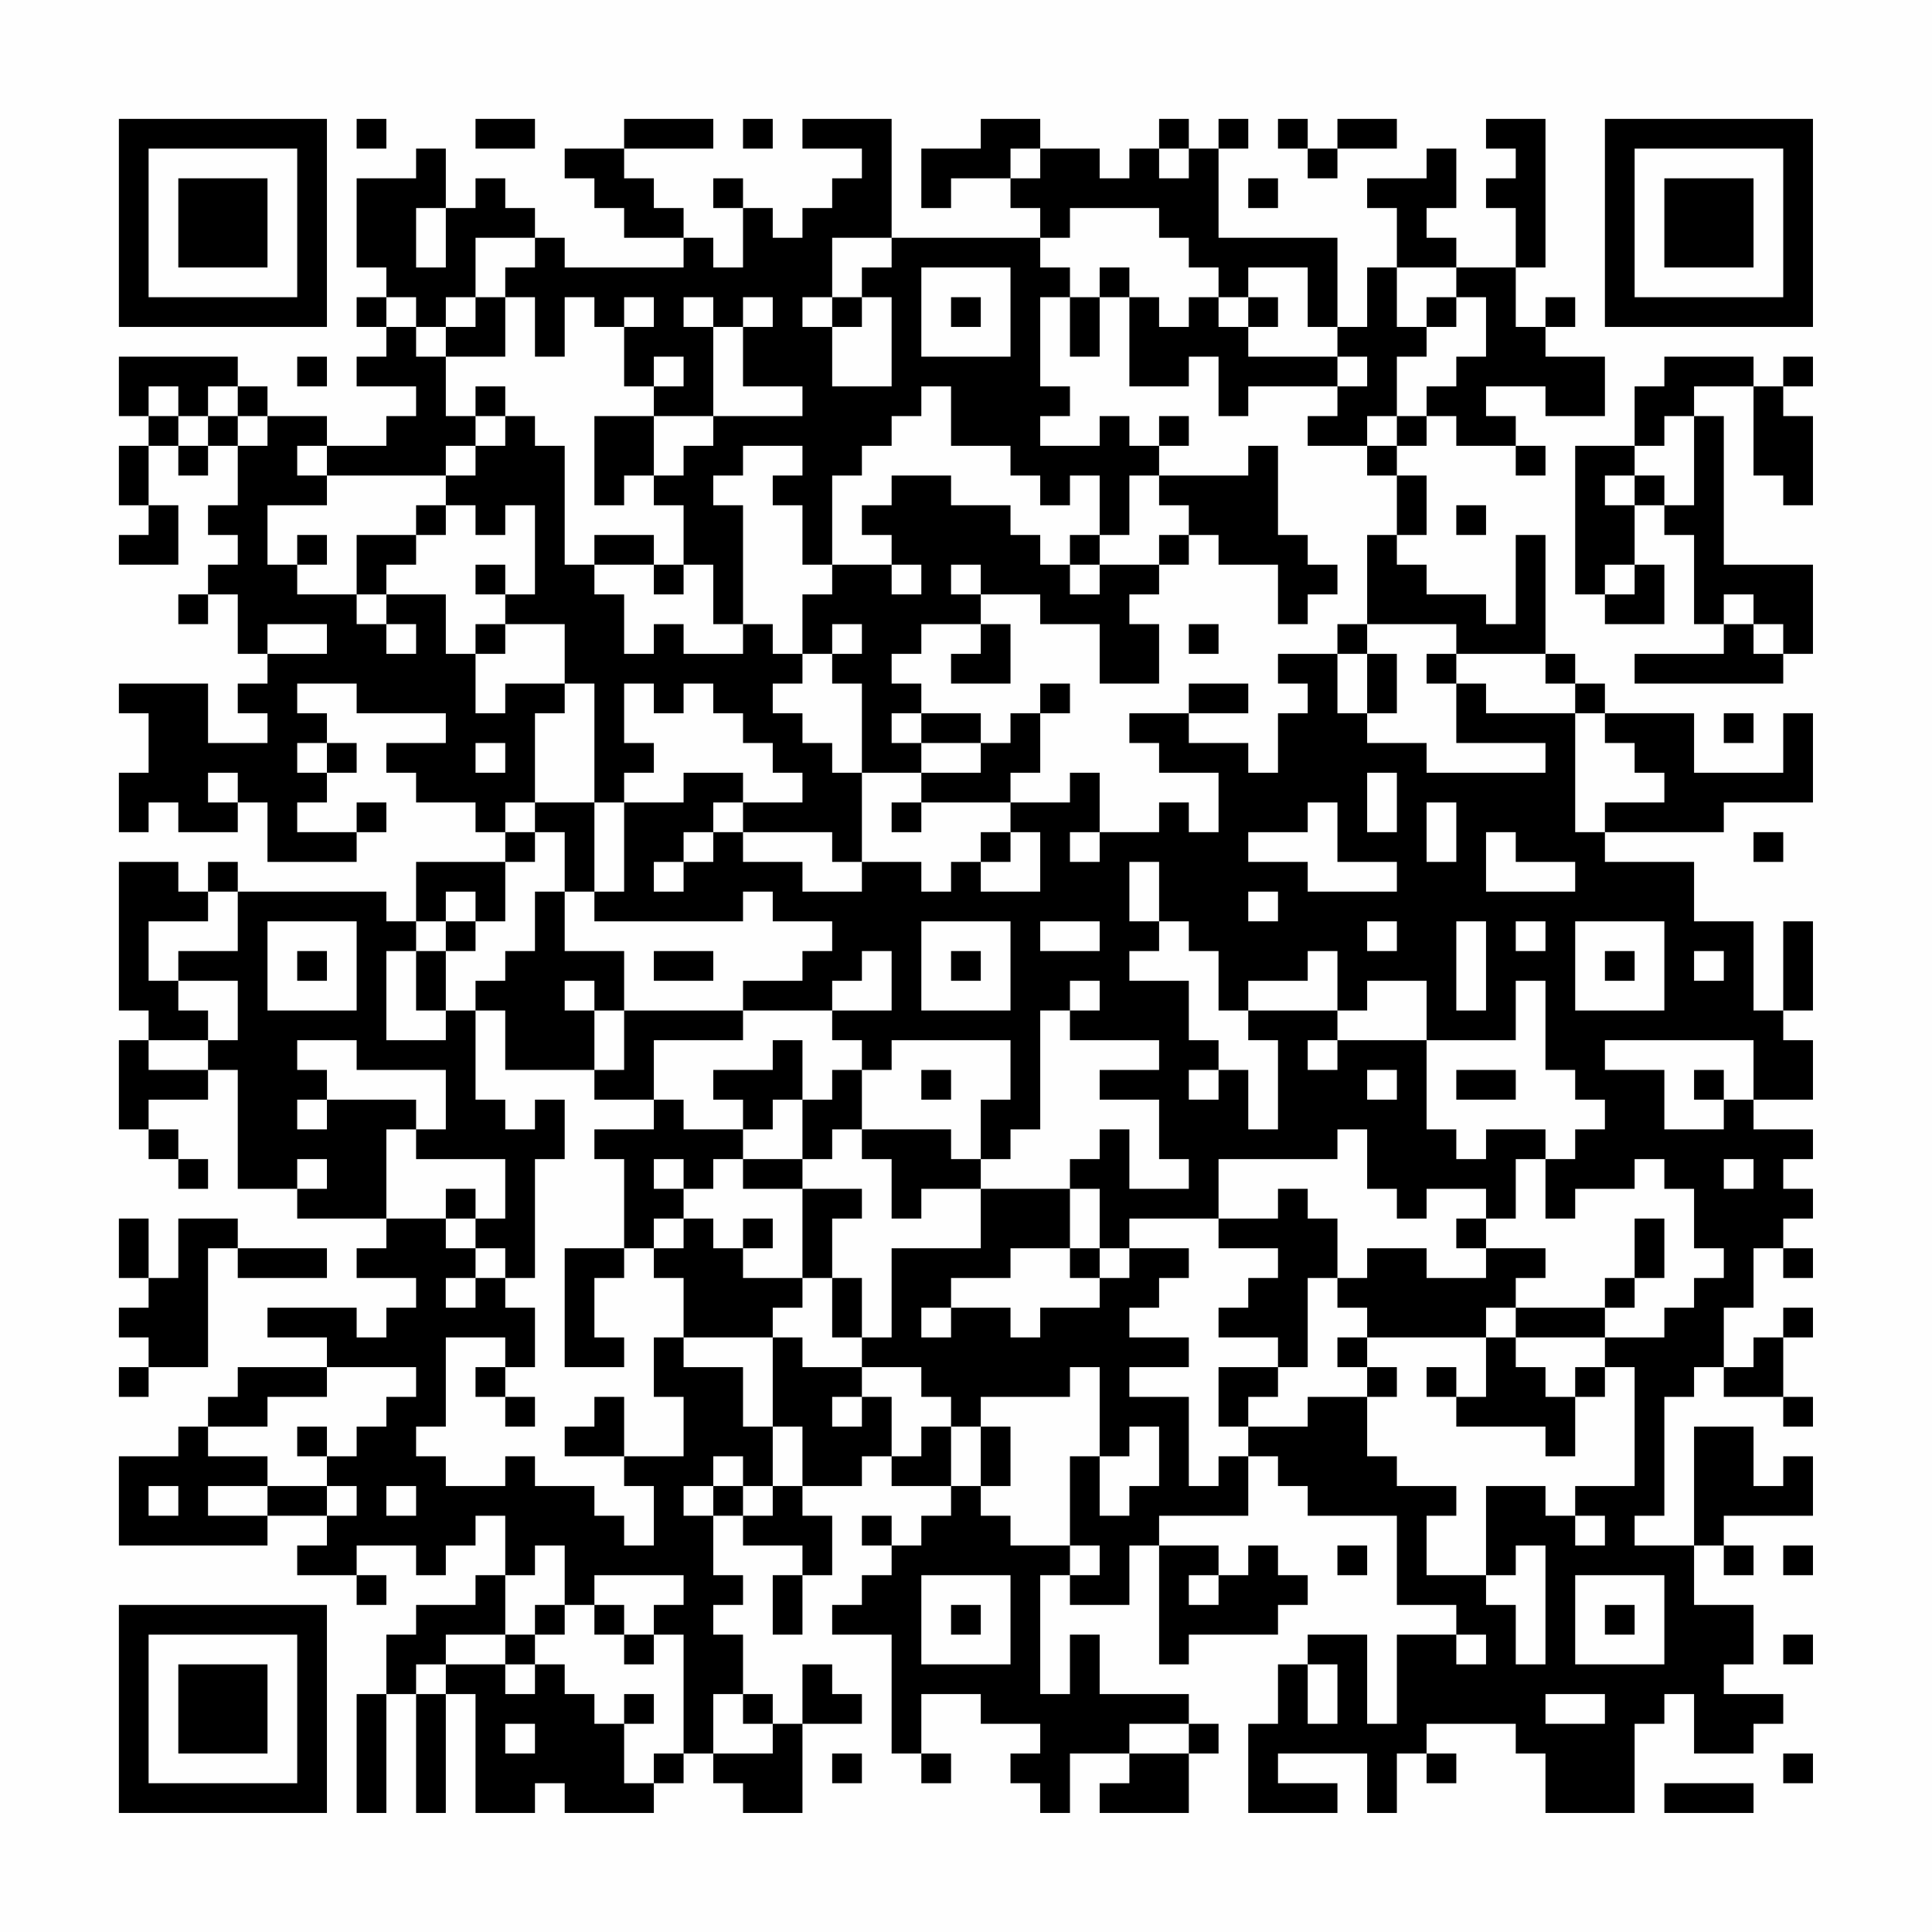 <?xml version="1.0" encoding="UTF-8"?>
<svg xmlns="http://www.w3.org/2000/svg" version="1.1" width="300" height="300" viewBox="0 0 300 300"><rect x="0" y="0" width="300" height="300" fill="#fefefe"/><g transform="scale(4.615)"><g transform="translate(4,4)"><path fill-rule="evenodd" d="M8 0L8 1L9 1L9 0ZM12 0L12 1L14 1L14 0ZM17 0L17 1L15 1L15 2L16 2L16 3L17 3L17 4L19 4L19 5L15 5L15 4L14 4L14 3L13 3L13 2L12 2L12 3L11 3L11 1L10 1L10 2L8 2L8 5L9 5L9 6L8 6L8 7L9 7L9 8L8 8L8 9L10 9L10 10L9 10L9 11L7 11L7 10L5 10L5 9L4 9L4 8L0 8L0 10L1 10L1 11L0 11L0 13L1 13L1 14L0 14L0 15L2 15L2 13L1 13L1 11L2 11L2 12L3 12L3 11L4 11L4 13L3 13L3 14L4 14L4 15L3 15L3 16L2 16L2 17L3 17L3 16L4 16L4 18L5 18L5 19L4 19L4 20L5 20L5 21L3 21L3 19L0 19L0 20L1 20L1 22L0 22L0 24L1 24L1 23L2 23L2 24L4 24L4 23L5 23L5 25L8 25L8 24L9 24L9 23L8 23L8 24L6 24L6 23L7 23L7 22L8 22L8 21L7 21L7 20L6 20L6 19L8 19L8 20L11 20L11 21L9 21L9 22L10 22L10 23L12 23L12 24L13 24L13 25L10 25L10 27L9 27L9 26L4 26L4 25L3 25L3 26L2 26L2 25L0 25L0 30L1 30L1 31L0 31L0 34L1 34L1 35L2 35L2 36L3 36L3 35L2 35L2 34L1 34L1 33L3 33L3 32L4 32L4 36L6 36L6 37L9 37L9 38L8 38L8 39L10 39L10 40L9 40L9 41L8 41L8 40L5 40L5 41L7 41L7 42L4 42L4 43L3 43L3 44L2 44L2 45L0 45L0 48L5 48L5 47L7 47L7 48L6 48L6 49L8 49L8 50L9 50L9 49L8 49L8 48L10 48L10 49L11 49L11 48L12 48L12 47L13 47L13 49L12 49L12 50L10 50L10 51L9 51L9 53L8 53L8 57L9 57L9 53L10 53L10 57L11 57L11 53L12 53L12 57L14 57L14 56L15 56L15 57L18 57L18 56L19 56L19 55L20 55L20 56L21 56L21 57L23 57L23 54L25 54L25 53L24 53L24 52L23 52L23 54L22 54L22 53L21 53L21 51L20 51L20 50L21 50L21 49L20 49L20 47L21 47L21 48L23 48L23 49L22 49L22 51L23 51L23 49L24 49L24 47L23 47L23 46L25 46L25 45L26 45L26 46L28 46L28 47L27 47L27 48L26 48L26 47L25 47L25 48L26 48L26 49L25 49L25 50L24 50L24 51L26 51L26 55L27 55L27 56L28 56L28 55L27 55L27 53L29 53L29 54L31 54L31 55L30 55L30 56L31 56L31 57L32 57L32 55L34 55L34 56L33 56L33 57L36 57L36 55L37 55L37 54L36 54L36 53L33 53L33 51L32 51L32 53L31 53L31 49L32 49L32 50L34 50L34 48L35 48L35 52L36 52L36 51L39 51L39 50L40 50L40 49L39 49L39 48L38 48L38 49L37 49L37 48L35 48L35 47L38 47L38 45L39 45L39 46L40 46L40 47L43 47L43 50L45 50L45 51L43 51L43 54L42 54L42 51L40 51L40 52L39 52L39 54L38 54L38 57L41 57L41 56L39 56L39 55L42 55L42 57L43 57L43 55L44 55L44 56L45 56L45 55L44 55L44 54L47 54L47 55L48 55L48 57L51 57L51 54L52 54L52 53L53 53L53 55L55 55L55 54L56 54L56 53L54 53L54 52L55 52L55 50L53 50L53 48L54 48L54 49L55 49L55 48L54 48L54 47L57 47L57 45L56 45L56 46L55 46L55 44L53 44L53 48L51 48L51 47L52 47L52 43L53 43L53 42L54 42L54 43L56 43L56 44L57 44L57 43L56 43L56 41L57 41L57 40L56 40L56 41L55 41L55 42L54 42L54 40L55 40L55 38L56 38L56 39L57 39L57 38L56 38L56 37L57 37L57 36L56 36L56 35L57 35L57 34L55 34L55 33L57 33L57 31L56 31L56 30L57 30L57 27L56 27L56 30L55 30L55 27L53 27L53 25L50 25L50 24L54 24L54 23L57 23L57 20L56 20L56 22L53 22L53 20L50 20L50 19L49 19L49 18L48 18L48 14L47 14L47 17L46 17L46 16L44 16L44 15L43 15L43 14L44 14L44 12L43 12L43 11L44 11L44 10L45 10L45 11L47 11L47 12L48 12L48 11L47 11L47 10L46 10L46 9L48 9L48 10L50 10L50 8L48 8L48 7L49 7L49 6L48 6L48 7L47 7L47 5L48 5L48 0L46 0L46 1L47 1L47 2L46 2L46 3L47 3L47 5L45 5L45 4L44 4L44 3L45 3L45 1L44 1L44 2L42 2L42 3L43 3L43 5L42 5L42 7L41 7L41 4L37 4L37 1L38 1L38 0L37 0L37 1L36 1L36 0L35 0L35 1L34 1L34 2L33 2L33 1L31 1L31 0L29 0L29 1L27 1L27 3L28 3L28 2L30 2L30 3L31 3L31 4L26 4L26 0L23 0L23 1L25 1L25 2L24 2L24 3L23 3L23 4L22 4L22 3L21 3L21 2L20 2L20 3L21 3L21 5L20 5L20 4L19 4L19 3L18 3L18 2L17 2L17 1L20 1L20 0ZM21 0L21 1L22 1L22 0ZM39 0L39 1L40 1L40 2L41 2L41 1L43 1L43 0L41 0L41 1L40 1L40 0ZM30 1L30 2L31 2L31 1ZM35 1L35 2L36 2L36 1ZM38 2L38 3L39 3L39 2ZM10 3L10 5L11 5L11 3ZM32 3L32 4L31 4L31 5L32 5L32 6L31 6L31 9L32 9L32 10L31 10L31 11L33 11L33 10L34 10L34 11L35 11L35 12L34 12L34 14L33 14L33 12L32 12L32 13L31 13L31 12L30 12L30 11L28 11L28 9L27 9L27 10L26 10L26 11L25 11L25 12L24 12L24 15L23 15L23 13L22 13L22 12L23 12L23 11L21 11L21 12L20 12L20 13L21 13L21 17L20 17L20 15L19 15L19 13L18 13L18 12L19 12L19 11L20 11L20 10L23 10L23 9L21 9L21 7L22 7L22 6L21 6L21 7L20 7L20 6L19 6L19 7L20 7L20 10L18 10L18 9L19 9L19 8L18 8L18 9L17 9L17 7L18 7L18 6L17 6L17 7L16 7L16 6L15 6L15 8L14 8L14 6L13 6L13 5L14 5L14 4L12 4L12 6L11 6L11 7L10 7L10 6L9 6L9 7L10 7L10 8L11 8L11 10L12 10L12 11L11 11L11 12L7 12L7 11L6 11L6 12L7 12L7 13L5 13L5 15L6 15L6 16L8 16L8 17L9 17L9 18L10 18L10 17L9 17L9 16L11 16L11 18L12 18L12 20L13 20L13 19L15 19L15 20L14 20L14 23L13 23L13 24L14 24L14 25L13 25L13 27L12 27L12 26L11 26L11 27L10 27L10 28L9 28L9 31L11 31L11 30L12 30L12 33L13 33L13 34L14 34L14 33L15 33L15 35L14 35L14 39L13 39L13 38L12 38L12 37L13 37L13 35L10 35L10 34L11 34L11 32L8 32L8 31L6 31L6 32L7 32L7 33L6 33L6 34L7 34L7 33L10 33L10 34L9 34L9 37L11 37L11 38L12 38L12 39L11 39L11 40L12 40L12 39L13 39L13 40L14 40L14 42L13 42L13 41L11 41L11 44L10 44L10 45L11 45L11 46L13 46L13 45L14 45L14 46L16 46L16 47L17 47L17 48L18 48L18 46L17 46L17 45L19 45L19 43L18 43L18 41L19 41L19 42L21 42L21 44L22 44L22 46L21 46L21 45L20 45L20 46L19 46L19 47L20 47L20 46L21 46L21 47L22 47L22 46L23 46L23 44L22 44L22 41L23 41L23 42L25 42L25 43L24 43L24 44L25 44L25 43L26 43L26 45L27 45L27 44L28 44L28 46L29 46L29 47L30 47L30 48L32 48L32 49L33 49L33 48L32 48L32 45L33 45L33 47L34 47L34 46L35 46L35 44L34 44L34 45L33 45L33 42L32 42L32 43L29 43L29 44L28 44L28 43L27 43L27 42L25 42L25 41L26 41L26 38L29 38L29 36L32 36L32 38L30 38L30 39L28 39L28 40L27 40L27 41L28 41L28 40L30 40L30 41L31 41L31 40L33 40L33 39L34 39L34 38L36 38L36 39L35 39L35 40L34 40L34 41L36 41L36 42L34 42L34 43L36 43L36 46L37 46L37 45L38 45L38 44L40 44L40 43L42 43L42 45L43 45L43 46L45 46L45 47L44 47L44 49L46 49L46 50L47 50L47 52L48 52L48 48L47 48L47 49L46 49L46 46L48 46L48 47L49 47L49 48L50 48L50 47L49 47L49 46L51 46L51 42L50 42L50 41L52 41L52 40L53 40L53 39L54 39L54 38L53 38L53 36L52 36L52 35L51 35L51 36L49 36L49 37L48 37L48 35L49 35L49 34L50 34L50 33L49 33L49 32L48 32L48 29L47 29L47 31L44 31L44 29L42 29L42 30L41 30L41 28L40 28L40 29L38 29L38 30L37 30L37 28L36 28L36 27L35 27L35 25L34 25L34 27L35 27L35 28L34 28L34 29L36 29L36 31L37 31L37 32L36 32L36 33L37 33L37 32L38 32L38 34L39 34L39 31L38 31L38 30L41 30L41 31L40 31L40 32L41 32L41 31L44 31L44 34L45 34L45 35L46 35L46 34L48 34L48 35L47 35L47 37L46 37L46 36L44 36L44 37L43 37L43 36L42 36L42 34L41 34L41 35L37 35L37 37L34 37L34 38L33 38L33 36L32 36L32 35L33 35L33 34L34 34L34 36L36 36L36 35L35 35L35 33L33 33L33 32L35 32L35 31L32 31L32 30L33 30L33 29L32 29L32 30L31 30L31 34L30 34L30 35L29 35L29 33L30 33L30 31L26 31L26 32L25 32L25 31L24 31L24 30L26 30L26 28L25 28L25 29L24 29L24 30L21 30L21 29L23 29L23 28L24 28L24 27L22 27L22 26L21 26L21 27L16 27L16 26L17 26L17 23L19 23L19 22L21 22L21 23L20 23L20 24L19 24L19 25L18 25L18 26L19 26L19 25L20 25L20 24L21 24L21 25L23 25L23 26L25 26L25 25L27 25L27 26L28 26L28 25L29 25L29 26L31 26L31 24L30 24L30 23L32 23L32 22L33 22L33 24L32 24L32 25L33 25L33 24L35 24L35 23L36 23L36 24L37 24L37 22L35 22L35 21L34 21L34 20L36 20L36 21L38 21L38 22L39 22L39 20L40 20L40 19L39 19L39 18L41 18L41 20L42 20L42 21L44 21L44 22L48 22L48 21L45 21L45 19L46 19L46 20L49 20L49 24L50 24L50 23L52 23L52 22L51 22L51 21L50 21L50 20L49 20L49 19L48 19L48 18L45 18L45 17L42 17L42 14L43 14L43 12L42 12L42 11L43 11L43 10L44 10L44 9L45 9L45 8L46 8L46 6L45 6L45 5L43 5L43 7L44 7L44 8L43 8L43 10L42 10L42 11L40 11L40 10L41 10L41 9L42 9L42 8L41 8L41 7L40 7L40 5L38 5L38 6L37 6L37 5L36 5L36 4L35 4L35 3ZM24 4L24 6L23 6L23 7L24 7L24 9L26 9L26 6L25 6L25 5L26 5L26 4ZM27 5L27 8L30 8L30 5ZM33 5L33 6L32 6L32 8L33 8L33 6L34 6L34 9L36 9L36 8L37 8L37 10L38 10L38 9L41 9L41 8L38 8L38 7L39 7L39 6L38 6L38 7L37 7L37 6L36 6L36 7L35 7L35 6L34 6L34 5ZM12 6L12 7L11 7L11 8L13 8L13 6ZM24 6L24 7L25 7L25 6ZM28 6L28 7L29 7L29 6ZM44 6L44 7L45 7L45 6ZM6 8L6 9L7 9L7 8ZM52 8L52 9L51 9L51 11L49 11L49 16L50 16L50 17L52 17L52 15L51 15L51 13L52 13L52 14L53 14L53 17L54 17L54 18L51 18L51 19L56 19L56 18L57 18L57 15L54 15L54 10L53 10L53 9L55 9L55 12L56 12L56 13L57 13L57 10L56 10L56 9L57 9L57 8L56 8L56 9L55 9L55 8ZM1 9L1 10L2 10L2 11L3 11L3 10L4 10L4 11L5 11L5 10L4 10L4 9L3 9L3 10L2 10L2 9ZM12 9L12 10L13 10L13 11L12 11L12 12L11 12L11 13L10 13L10 14L8 14L8 16L9 16L9 15L10 15L10 14L11 14L11 13L12 13L12 14L13 14L13 13L14 13L14 16L13 16L13 15L12 15L12 16L13 16L13 17L12 17L12 18L13 18L13 17L15 17L15 19L16 19L16 23L14 23L14 24L15 24L15 26L14 26L14 28L13 28L13 29L12 29L12 30L13 30L13 32L16 32L16 33L18 33L18 34L16 34L16 35L17 35L17 38L15 38L15 42L17 42L17 41L16 41L16 39L17 39L17 38L18 38L18 39L19 39L19 41L22 41L22 40L23 40L23 39L24 39L24 41L25 41L25 39L24 39L24 37L25 37L25 36L23 36L23 35L24 35L24 34L25 34L25 35L26 35L26 37L27 37L27 36L29 36L29 35L28 35L28 34L25 34L25 32L24 32L24 33L23 33L23 31L22 31L22 32L20 32L20 33L21 33L21 34L19 34L19 33L18 33L18 31L21 31L21 30L17 30L17 28L15 28L15 26L16 26L16 23L17 23L17 22L18 22L18 21L17 21L17 19L18 19L18 20L19 20L19 19L20 19L20 20L21 20L21 21L22 21L22 22L23 22L23 23L21 23L21 24L24 24L24 25L25 25L25 22L27 22L27 23L26 23L26 24L27 24L27 23L30 23L30 22L31 22L31 20L32 20L32 19L31 19L31 20L30 20L30 21L29 21L29 20L27 20L27 19L26 19L26 18L27 18L27 17L29 17L29 18L28 18L28 19L30 19L30 17L29 17L29 16L31 16L31 17L33 17L33 19L35 19L35 17L34 17L34 16L35 16L35 15L36 15L36 14L37 14L37 15L39 15L39 17L40 17L40 16L41 16L41 15L40 15L40 14L39 14L39 11L38 11L38 12L35 12L35 13L36 13L36 14L35 14L35 15L33 15L33 14L32 14L32 15L31 15L31 14L30 14L30 13L28 13L28 12L26 12L26 13L25 13L25 14L26 14L26 15L24 15L24 16L23 16L23 18L22 18L22 17L21 17L21 18L19 18L19 17L18 17L18 18L17 18L17 16L16 16L16 15L18 15L18 16L19 16L19 15L18 15L18 14L16 14L16 15L15 15L15 11L14 11L14 10L13 10L13 9ZM16 10L16 13L17 13L17 12L18 12L18 10ZM35 10L35 11L36 11L36 10ZM52 10L52 11L51 11L51 12L50 12L50 13L51 13L51 12L52 12L52 13L53 13L53 10ZM45 13L45 14L46 14L46 13ZM6 14L6 15L7 15L7 14ZM26 15L26 16L27 16L27 15ZM28 15L28 16L29 16L29 15ZM32 15L32 16L33 16L33 15ZM50 15L50 16L51 16L51 15ZM54 16L54 17L55 17L55 18L56 18L56 17L55 17L55 16ZM5 17L5 18L7 18L7 17ZM24 17L24 18L23 18L23 19L22 19L22 20L23 20L23 21L24 21L24 22L25 22L25 19L24 19L24 18L25 18L25 17ZM36 17L36 18L37 18L37 17ZM41 17L41 18L42 18L42 20L43 20L43 18L42 18L42 17ZM44 18L44 19L45 19L45 18ZM36 19L36 20L38 20L38 19ZM26 20L26 21L27 21L27 22L29 22L29 21L27 21L27 20ZM54 20L54 21L55 21L55 20ZM6 21L6 22L7 22L7 21ZM12 21L12 22L13 22L13 21ZM3 22L3 23L4 23L4 22ZM42 22L42 24L43 24L43 22ZM40 23L40 24L38 24L38 25L40 25L40 26L43 26L43 25L41 25L41 23ZM44 23L44 25L45 25L45 23ZM29 24L29 25L30 25L30 24ZM46 24L46 26L49 26L49 25L47 25L47 24ZM55 24L55 25L56 25L56 24ZM3 26L3 27L1 27L1 29L2 29L2 30L3 30L3 31L1 31L1 32L3 32L3 31L4 31L4 29L2 29L2 28L4 28L4 26ZM38 26L38 27L39 27L39 26ZM5 27L5 30L8 30L8 27ZM11 27L11 28L10 28L10 30L11 30L11 28L12 28L12 27ZM27 27L27 30L30 30L30 27ZM31 27L31 28L33 28L33 27ZM42 27L42 28L43 28L43 27ZM45 27L45 30L46 30L46 27ZM47 27L47 28L48 28L48 27ZM49 27L49 30L52 30L52 27ZM6 28L6 29L7 29L7 28ZM18 28L18 29L20 29L20 28ZM28 28L28 29L29 29L29 28ZM50 28L50 29L51 29L51 28ZM53 28L53 29L54 29L54 28ZM15 29L15 30L16 30L16 32L17 32L17 30L16 30L16 29ZM50 31L50 32L52 32L52 34L54 34L54 33L55 33L55 31ZM27 32L27 33L28 33L28 32ZM42 32L42 33L43 33L43 32ZM45 32L45 33L47 33L47 32ZM53 32L53 33L54 33L54 32ZM22 33L22 34L21 34L21 35L20 35L20 36L19 36L19 35L18 35L18 36L19 36L19 37L18 37L18 38L19 38L19 37L20 37L20 38L21 38L21 39L23 39L23 36L21 36L21 35L23 35L23 33ZM6 35L6 36L7 36L7 35ZM54 35L54 36L55 36L55 35ZM11 36L11 37L12 37L12 36ZM39 36L39 37L37 37L37 38L39 38L39 39L38 39L38 40L37 40L37 41L39 41L39 42L37 42L37 44L38 44L38 43L39 43L39 42L40 42L40 39L41 39L41 40L42 40L42 41L41 41L41 42L42 42L42 43L43 43L43 42L42 42L42 41L46 41L46 43L45 43L45 42L44 42L44 43L45 43L45 44L48 44L48 45L49 45L49 43L50 43L50 42L49 42L49 43L48 43L48 42L47 42L47 41L50 41L50 40L51 40L51 39L52 39L52 37L51 37L51 39L50 39L50 40L47 40L47 39L48 39L48 38L46 38L46 37L45 37L45 38L46 38L46 39L44 39L44 38L42 38L42 39L41 39L41 37L40 37L40 36ZM0 37L0 39L1 39L1 40L0 40L0 41L1 41L1 42L0 42L0 43L1 43L1 42L3 42L3 38L4 38L4 39L7 39L7 38L4 38L4 37L2 37L2 39L1 39L1 37ZM21 37L21 38L22 38L22 37ZM32 38L32 39L33 39L33 38ZM46 40L46 41L47 41L47 40ZM7 42L7 43L5 43L5 44L3 44L3 45L5 45L5 46L3 46L3 47L5 47L5 46L7 46L7 47L8 47L8 46L7 46L7 45L8 45L8 44L9 44L9 43L10 43L10 42ZM12 42L12 43L13 43L13 44L14 44L14 43L13 43L13 42ZM16 43L16 44L15 44L15 45L17 45L17 43ZM6 44L6 45L7 45L7 44ZM29 44L29 46L30 46L30 44ZM1 46L1 47L2 47L2 46ZM9 46L9 47L10 47L10 46ZM14 48L14 49L13 49L13 51L11 51L11 52L10 52L10 53L11 53L11 52L13 52L13 53L14 53L14 52L15 52L15 53L16 53L16 54L17 54L17 56L18 56L18 55L19 55L19 51L18 51L18 50L19 50L19 49L16 49L16 50L15 50L15 48ZM41 48L41 49L42 49L42 48ZM56 48L56 49L57 49L57 48ZM27 49L27 52L30 52L30 49ZM36 49L36 50L37 50L37 49ZM49 49L49 52L52 52L52 49ZM14 50L14 51L13 51L13 52L14 52L14 51L15 51L15 50ZM16 50L16 51L17 51L17 52L18 52L18 51L17 51L17 50ZM28 50L28 51L29 51L29 50ZM50 50L50 51L51 51L51 50ZM45 51L45 52L46 52L46 51ZM56 51L56 52L57 52L57 51ZM40 52L40 54L41 54L41 52ZM17 53L17 54L18 54L18 53ZM20 53L20 55L22 55L22 54L21 54L21 53ZM48 53L48 54L50 54L50 53ZM13 54L13 55L14 55L14 54ZM34 54L34 55L36 55L36 54ZM24 55L24 56L25 56L25 55ZM56 55L56 56L57 56L57 55ZM52 56L52 57L55 57L55 56ZM0 0L0 7L7 7L7 0ZM1 1L1 6L6 6L6 1ZM2 2L2 5L5 5L5 2ZM50 0L50 7L57 7L57 0ZM51 1L51 6L56 6L56 1ZM52 2L52 5L55 5L55 2ZM0 50L0 57L7 57L7 50ZM1 51L1 56L6 56L6 51ZM2 52L2 55L5 55L5 52Z" fill="#000000"/></g></g></svg>
